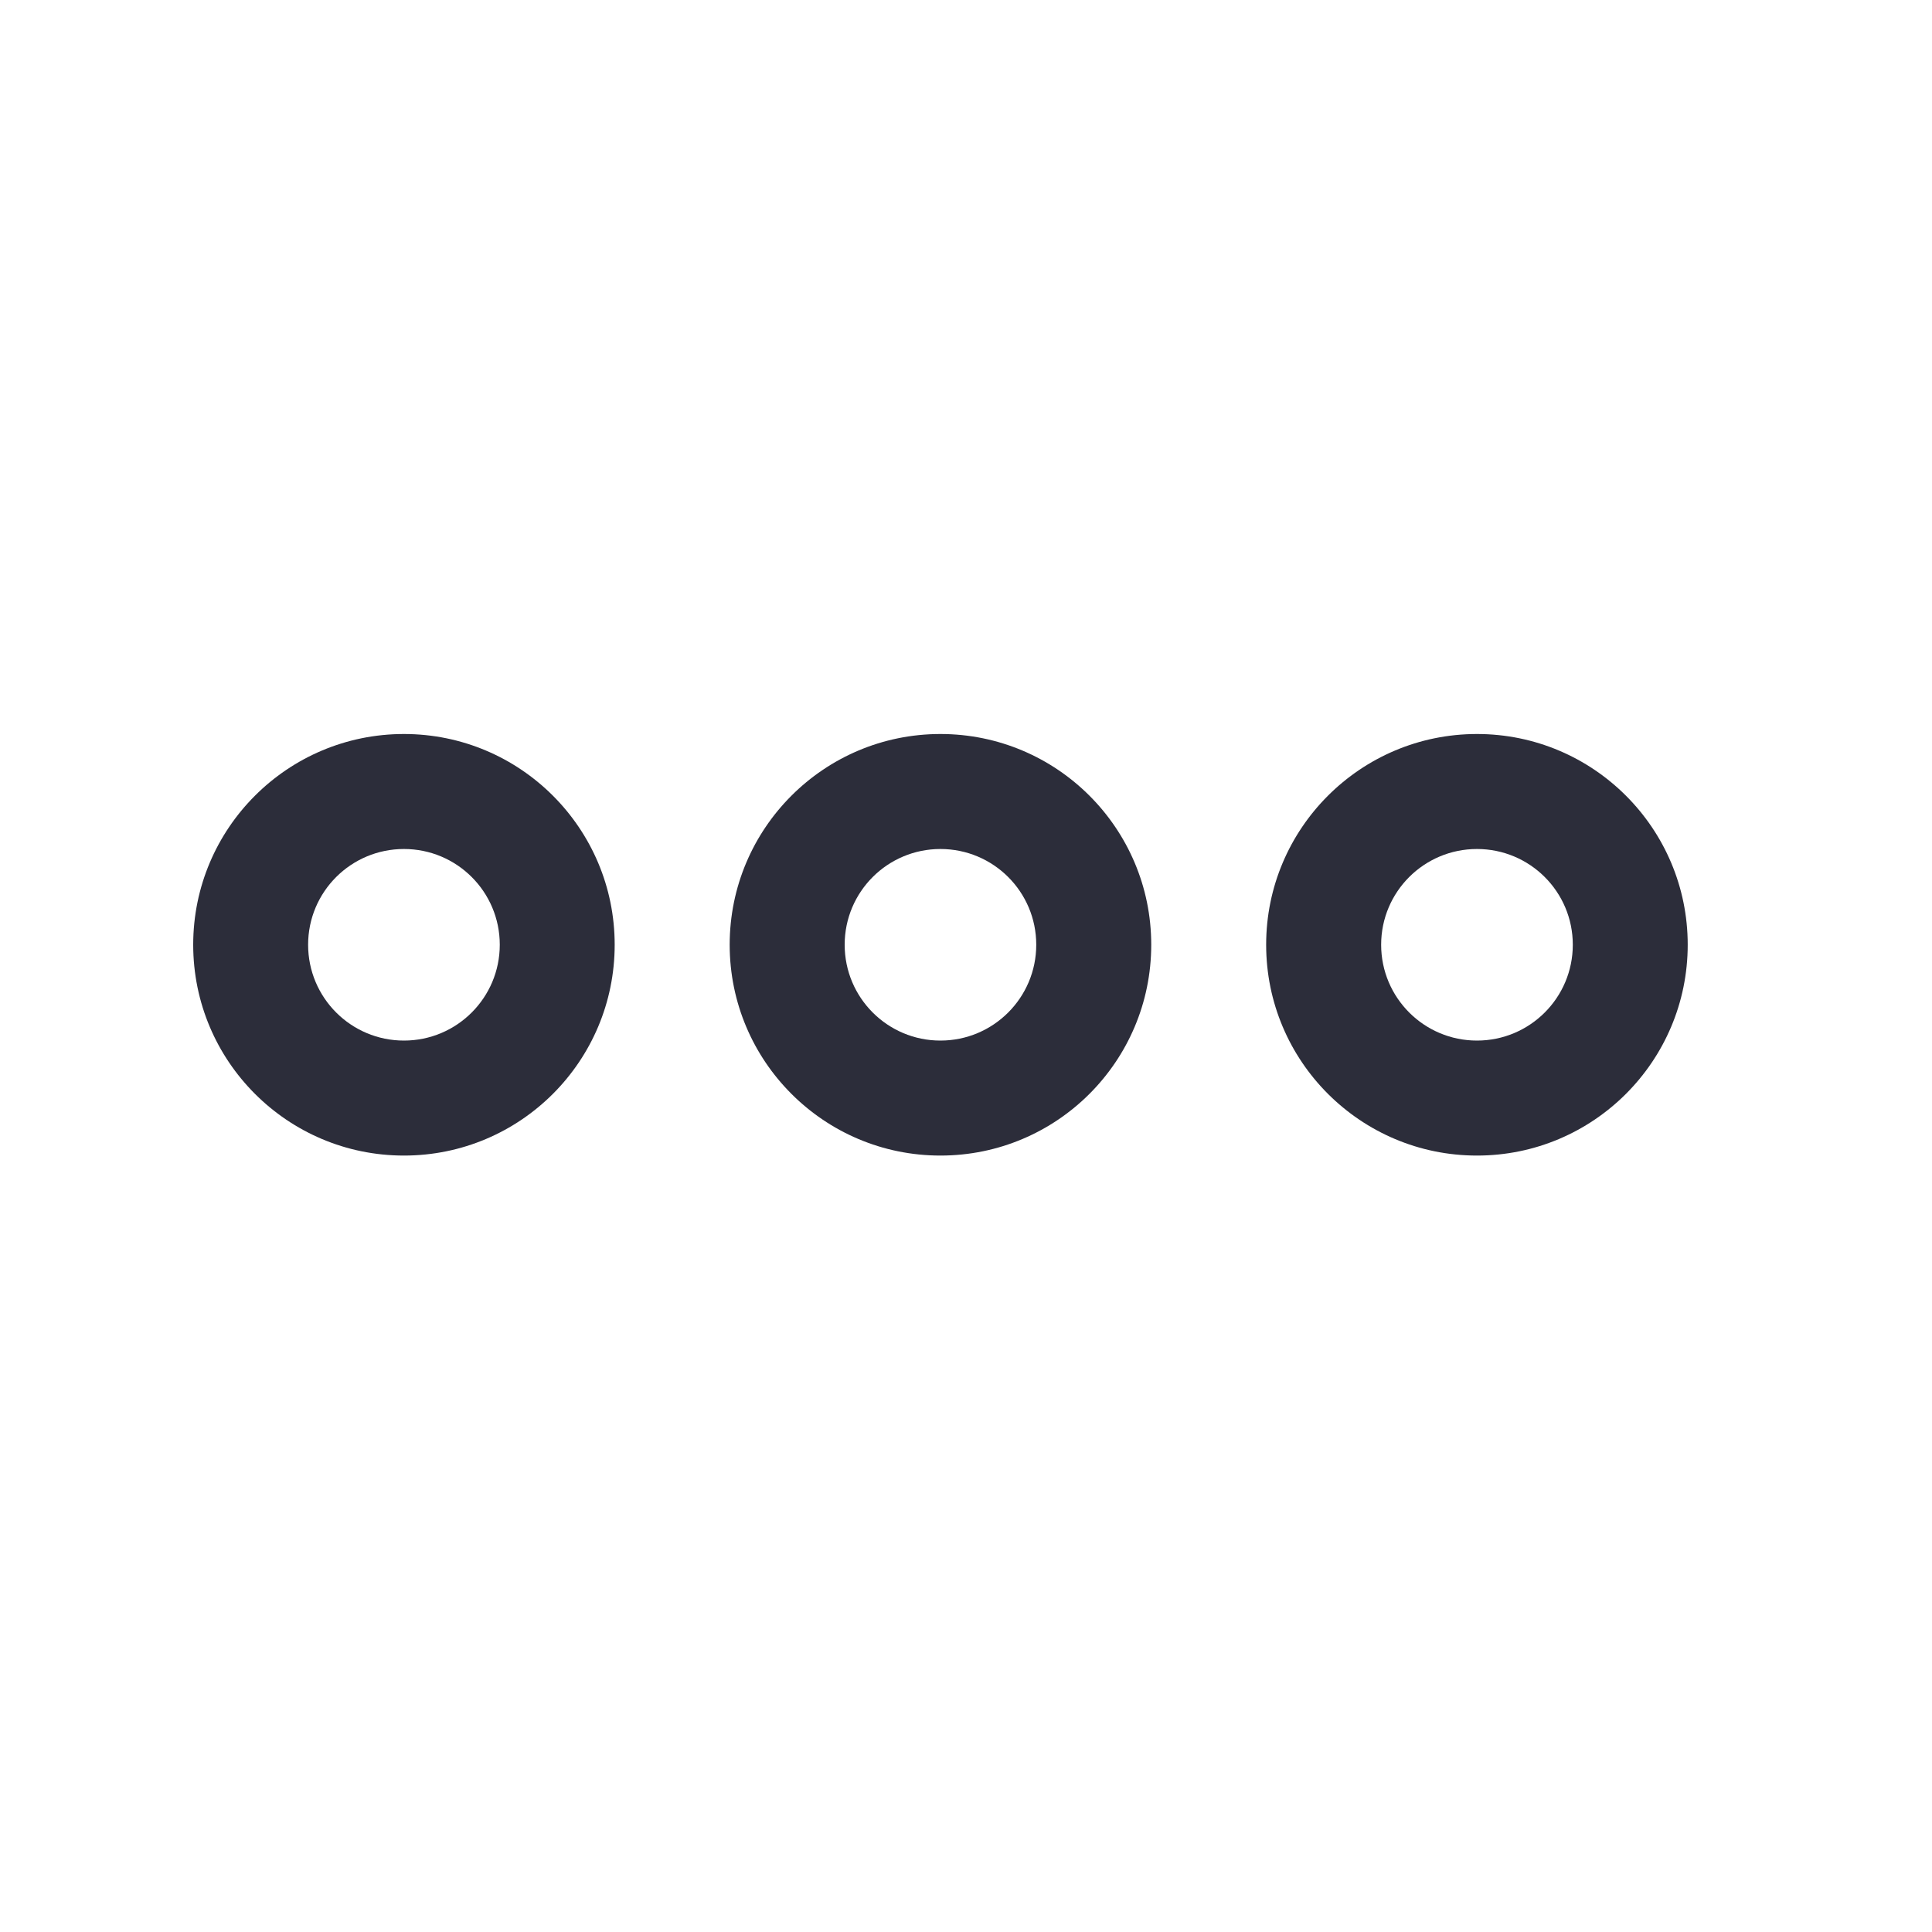 <svg width="25" height="25" viewBox="0 0 25 25" fill="none" xmlns="http://www.w3.org/2000/svg">
<path fill-rule="evenodd" clip-rule="evenodd" d="M2.5 12.225C2.5 10.719 3.721 9.498 5.227 9.498C6.733 9.498 7.954 10.719 7.954 12.225C7.954 13.732 6.733 14.953 5.227 14.953C3.721 14.953 2.5 13.732 2.5 12.225ZM5.227 10.986C4.542 10.986 3.987 11.54 3.987 12.225C3.987 12.91 4.542 13.465 5.227 13.465C5.912 13.465 6.467 12.91 6.467 12.225C6.467 11.54 5.912 10.986 5.227 10.986Z" fill="#2C2D3A"/>
<path fill-rule="evenodd" clip-rule="evenodd" d="M9.442 12.225C9.442 10.719 10.663 9.498 12.169 9.498C13.676 9.498 14.897 10.719 14.897 12.225C14.897 13.732 13.676 14.953 12.169 14.953C10.663 14.953 9.442 13.732 9.442 12.225ZM12.169 10.986C11.485 10.986 10.93 11.54 10.93 12.225C10.93 12.91 11.485 13.465 12.169 13.465C12.854 13.465 13.409 12.91 13.409 12.225C13.409 11.54 12.854 10.986 12.169 10.986Z" fill="#2C2D3A"/>
<path fill-rule="evenodd" clip-rule="evenodd" d="M19.112 9.498C17.606 9.498 16.384 10.719 16.384 12.225C16.384 13.732 17.606 14.953 19.112 14.953C20.618 14.953 21.839 13.732 21.839 12.225C21.839 10.719 20.618 9.498 19.112 9.498ZM17.872 12.225C17.872 11.54 18.427 10.986 19.112 10.986C19.797 10.986 20.352 11.54 20.352 12.225C20.352 12.91 19.797 13.465 19.112 13.465C18.427 13.465 17.872 12.91 17.872 12.225Z" fill="#2C2D3A"/>
</svg>
